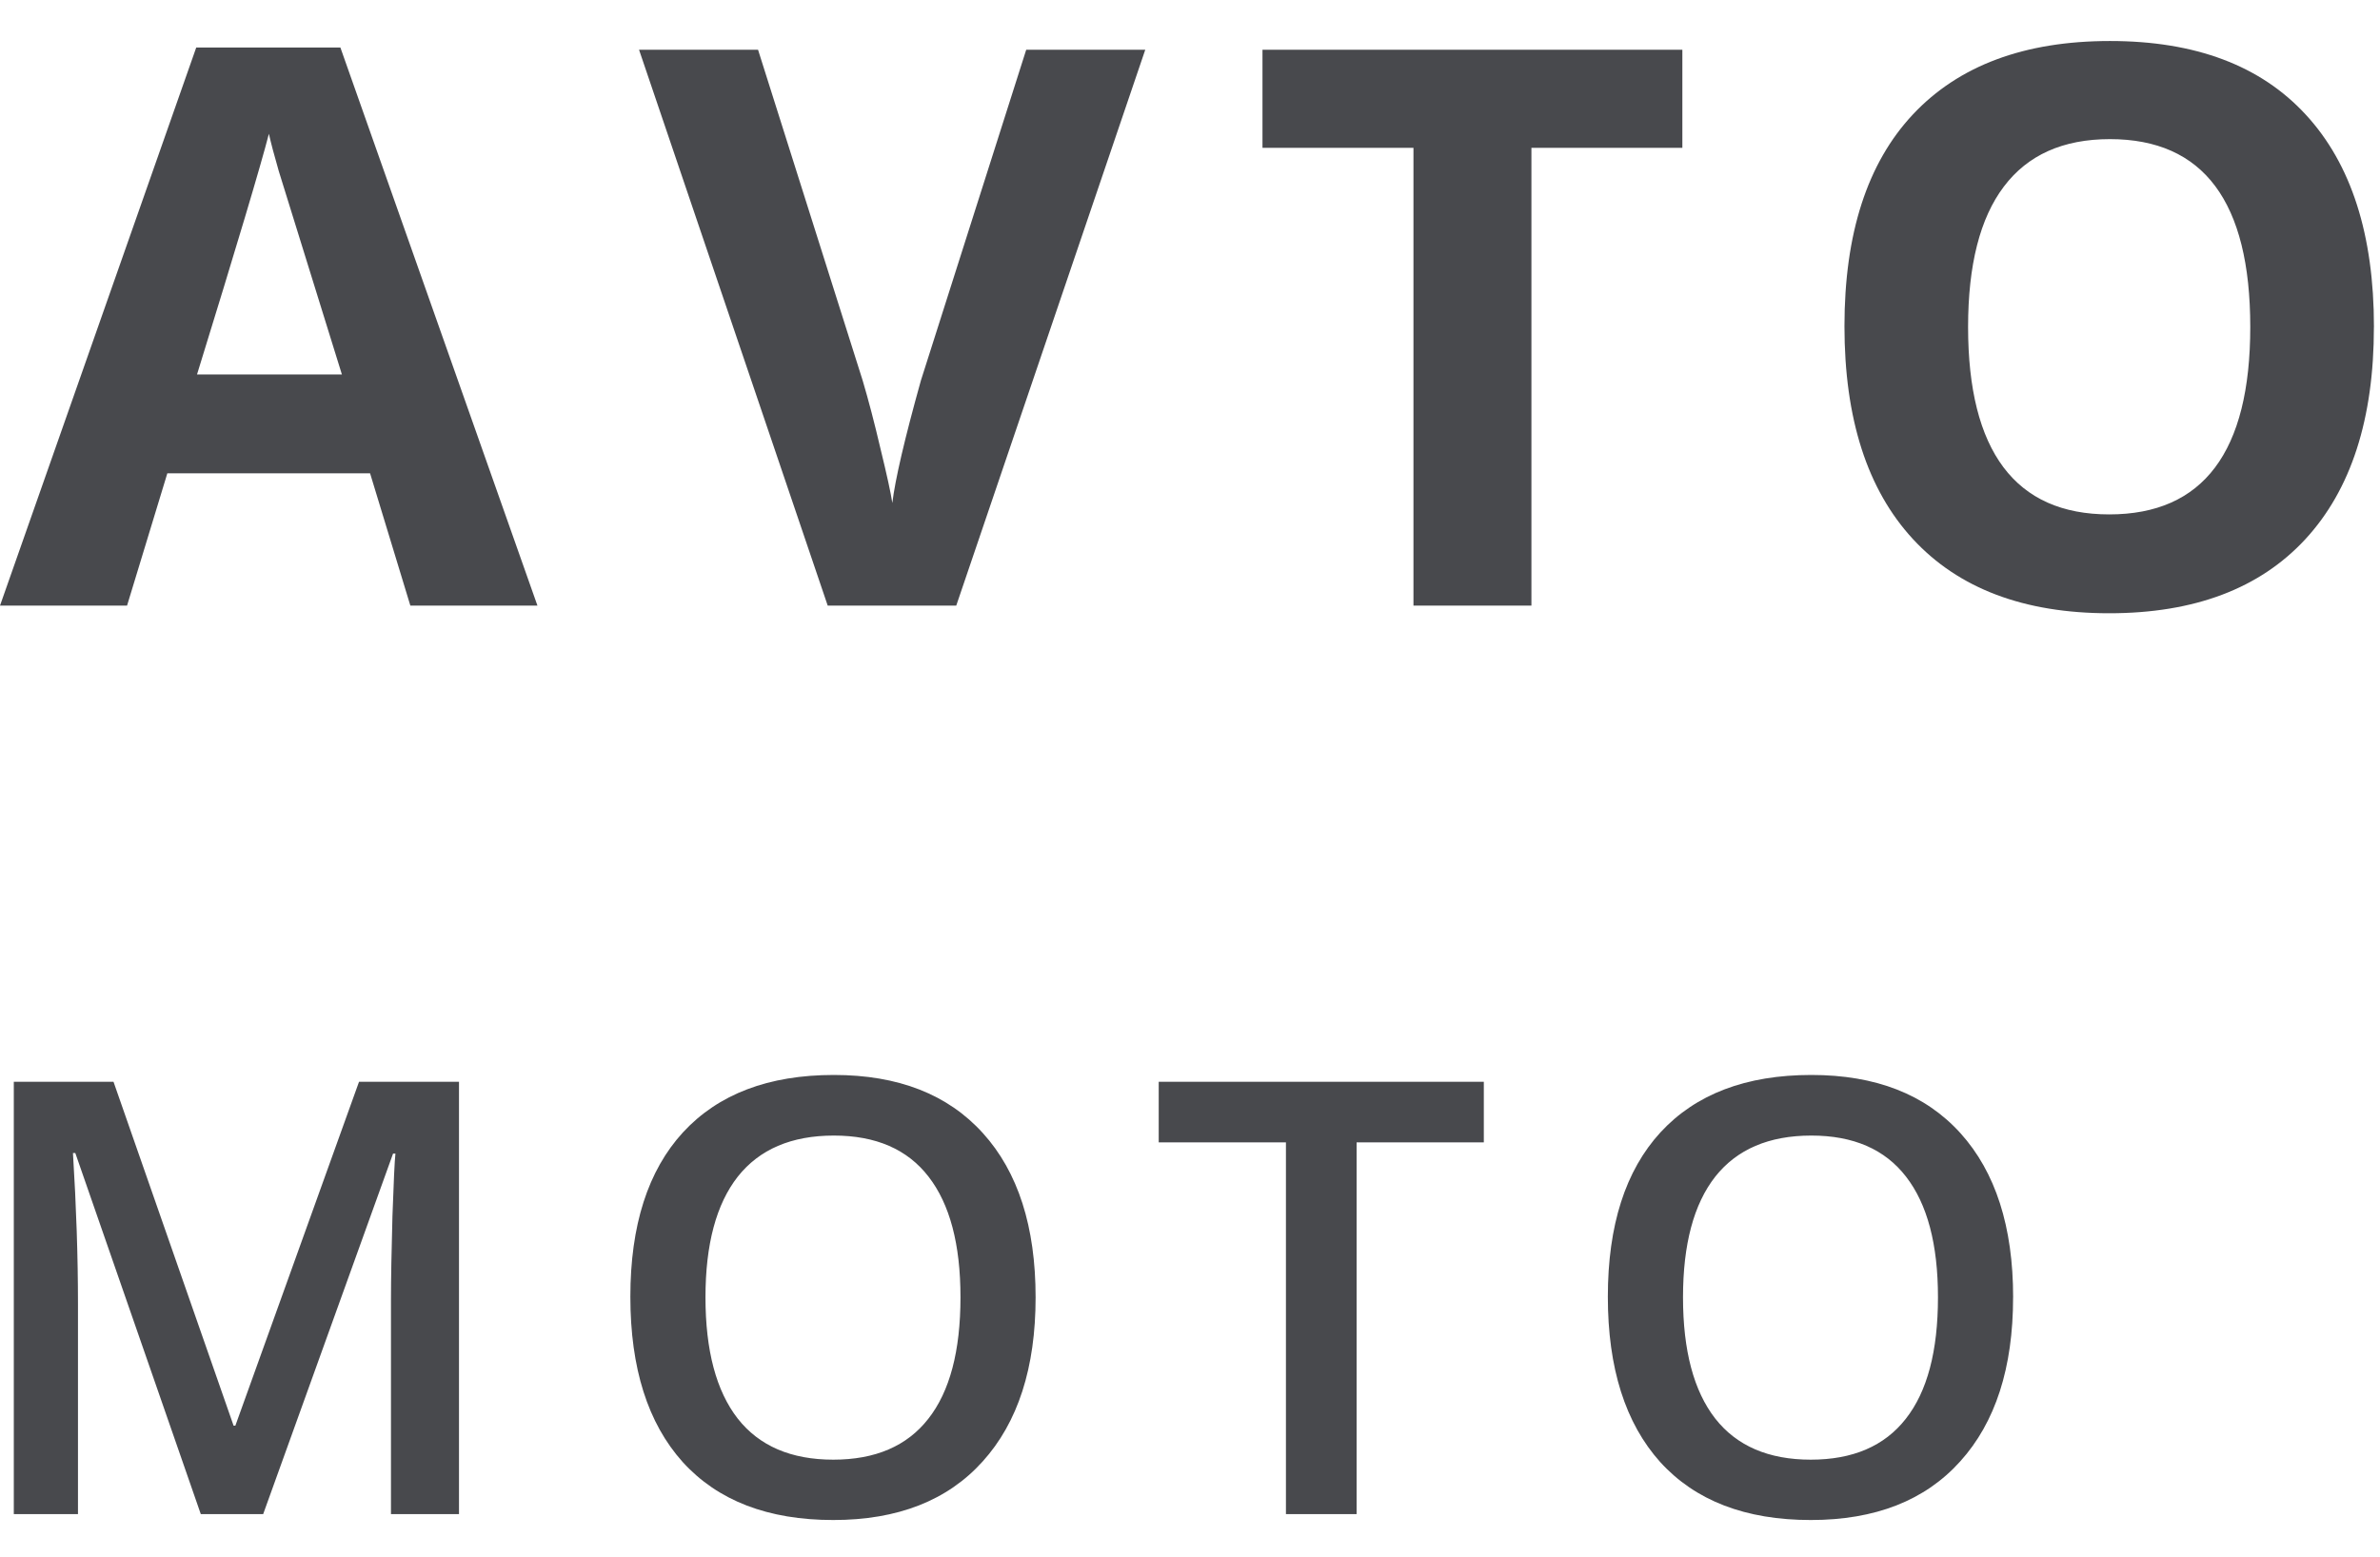 <svg width="55" height="36" fill="none" xmlns="http://www.w3.org/2000/svg"><path d="M9.483 14l-.931-3.059H3.867L2.936 14H0L4.535 1.098h3.331L12.42 14H9.483zM7.901 8.656C7.04 5.885 6.554 4.317 6.442 3.954c-.105-.363-.181-.65-.228-.861-.193.75-.747 2.604-1.661 5.563H7.9zM23.715 1.15h2.751L22.098 14h-2.97l-4.36-12.85h2.75l2.418 7.647c.134.451.272.978.413 1.582.146.598.237 1.014.272 1.248.065-.54.284-1.482.66-2.83l2.434-7.647zM35.389 14h-2.725V3.418h-3.489V1.15h9.703v2.268H35.39V14zm19.47-6.442c0 2.127-.528 3.761-1.582 4.904-1.055 1.143-2.567 1.714-4.535 1.714-1.97 0-3.48-.572-4.535-1.714-1.055-1.143-1.583-2.783-1.583-4.922s.528-3.77 1.582-4.895C45.267 1.514 46.785.948 48.76.948c1.975 0 3.484.569 4.527 1.705 1.048 1.137 1.573 2.772 1.573 4.905zm-9.378 0c0 1.435.272 2.516.817 3.243.545.726 1.36 1.09 2.444 1.09 2.174 0 3.26-1.445 3.26-4.333 0-2.895-1.08-4.342-3.243-4.342-1.084 0-1.901.366-2.452 1.098-.55.727-.826 1.808-.826 3.244zM4.64 35L1.74 26.653h-.054c.077 1.24.116 2.402.116 3.487V35H.319v-9.994h2.304l2.775 7.95h.041l2.858-7.95h2.31V35H9.035v-4.942c0-.497.012-1.144.034-1.942.028-.797.05-1.28.069-1.449h-.055L6.082 35H4.64zm19.292-5.01c0 1.626-.408 2.89-1.223 3.793-.811.902-1.962 1.354-3.453 1.354-1.508 0-2.668-.447-3.479-1.34-.807-.898-1.21-2.172-1.21-3.821 0-1.65.406-2.917 1.217-3.801.816-.884 1.978-1.326 3.486-1.326 1.486 0 2.634.448 3.445 1.346.812.898 1.217 2.163 1.217 3.794zm-7.629 0c0 1.23.249 2.164.745 2.802.497.633 1.233.95 2.209.95.97 0 1.702-.314 2.194-.943.497-.63.745-1.566.745-2.81 0-1.226-.246-2.155-.738-2.789-.488-.633-1.217-.95-2.188-.95-.98 0-1.72.317-2.221.95-.497.634-.746 1.563-.746 2.79zM31.351 35h-1.634v-8.593h-2.94v-1.401h7.513v1.401h-2.94V35zm15.17-5.01c0 1.626-.407 2.89-1.223 3.793-.811.902-1.962 1.354-3.452 1.354-1.509 0-2.669-.447-3.48-1.34-.806-.898-1.21-2.172-1.21-3.821 0-1.65.406-2.917 1.217-3.801.816-.884 1.978-1.326 3.486-1.326 1.486 0 2.634.448 3.446 1.346.81.898 1.217 2.163 1.217 3.794zm-7.628 0c0 1.23.248 2.164.745 2.802.497.633 1.233.95 2.208.95.97 0 1.702-.314 2.194-.943.497-.63.745-1.566.745-2.81 0-1.226-.246-2.155-.738-2.789-.488-.633-1.217-.95-2.188-.95-.98 0-1.72.317-2.221.95-.497.634-.745 1.563-.745 2.79z" fill="#48494D"/></svg>